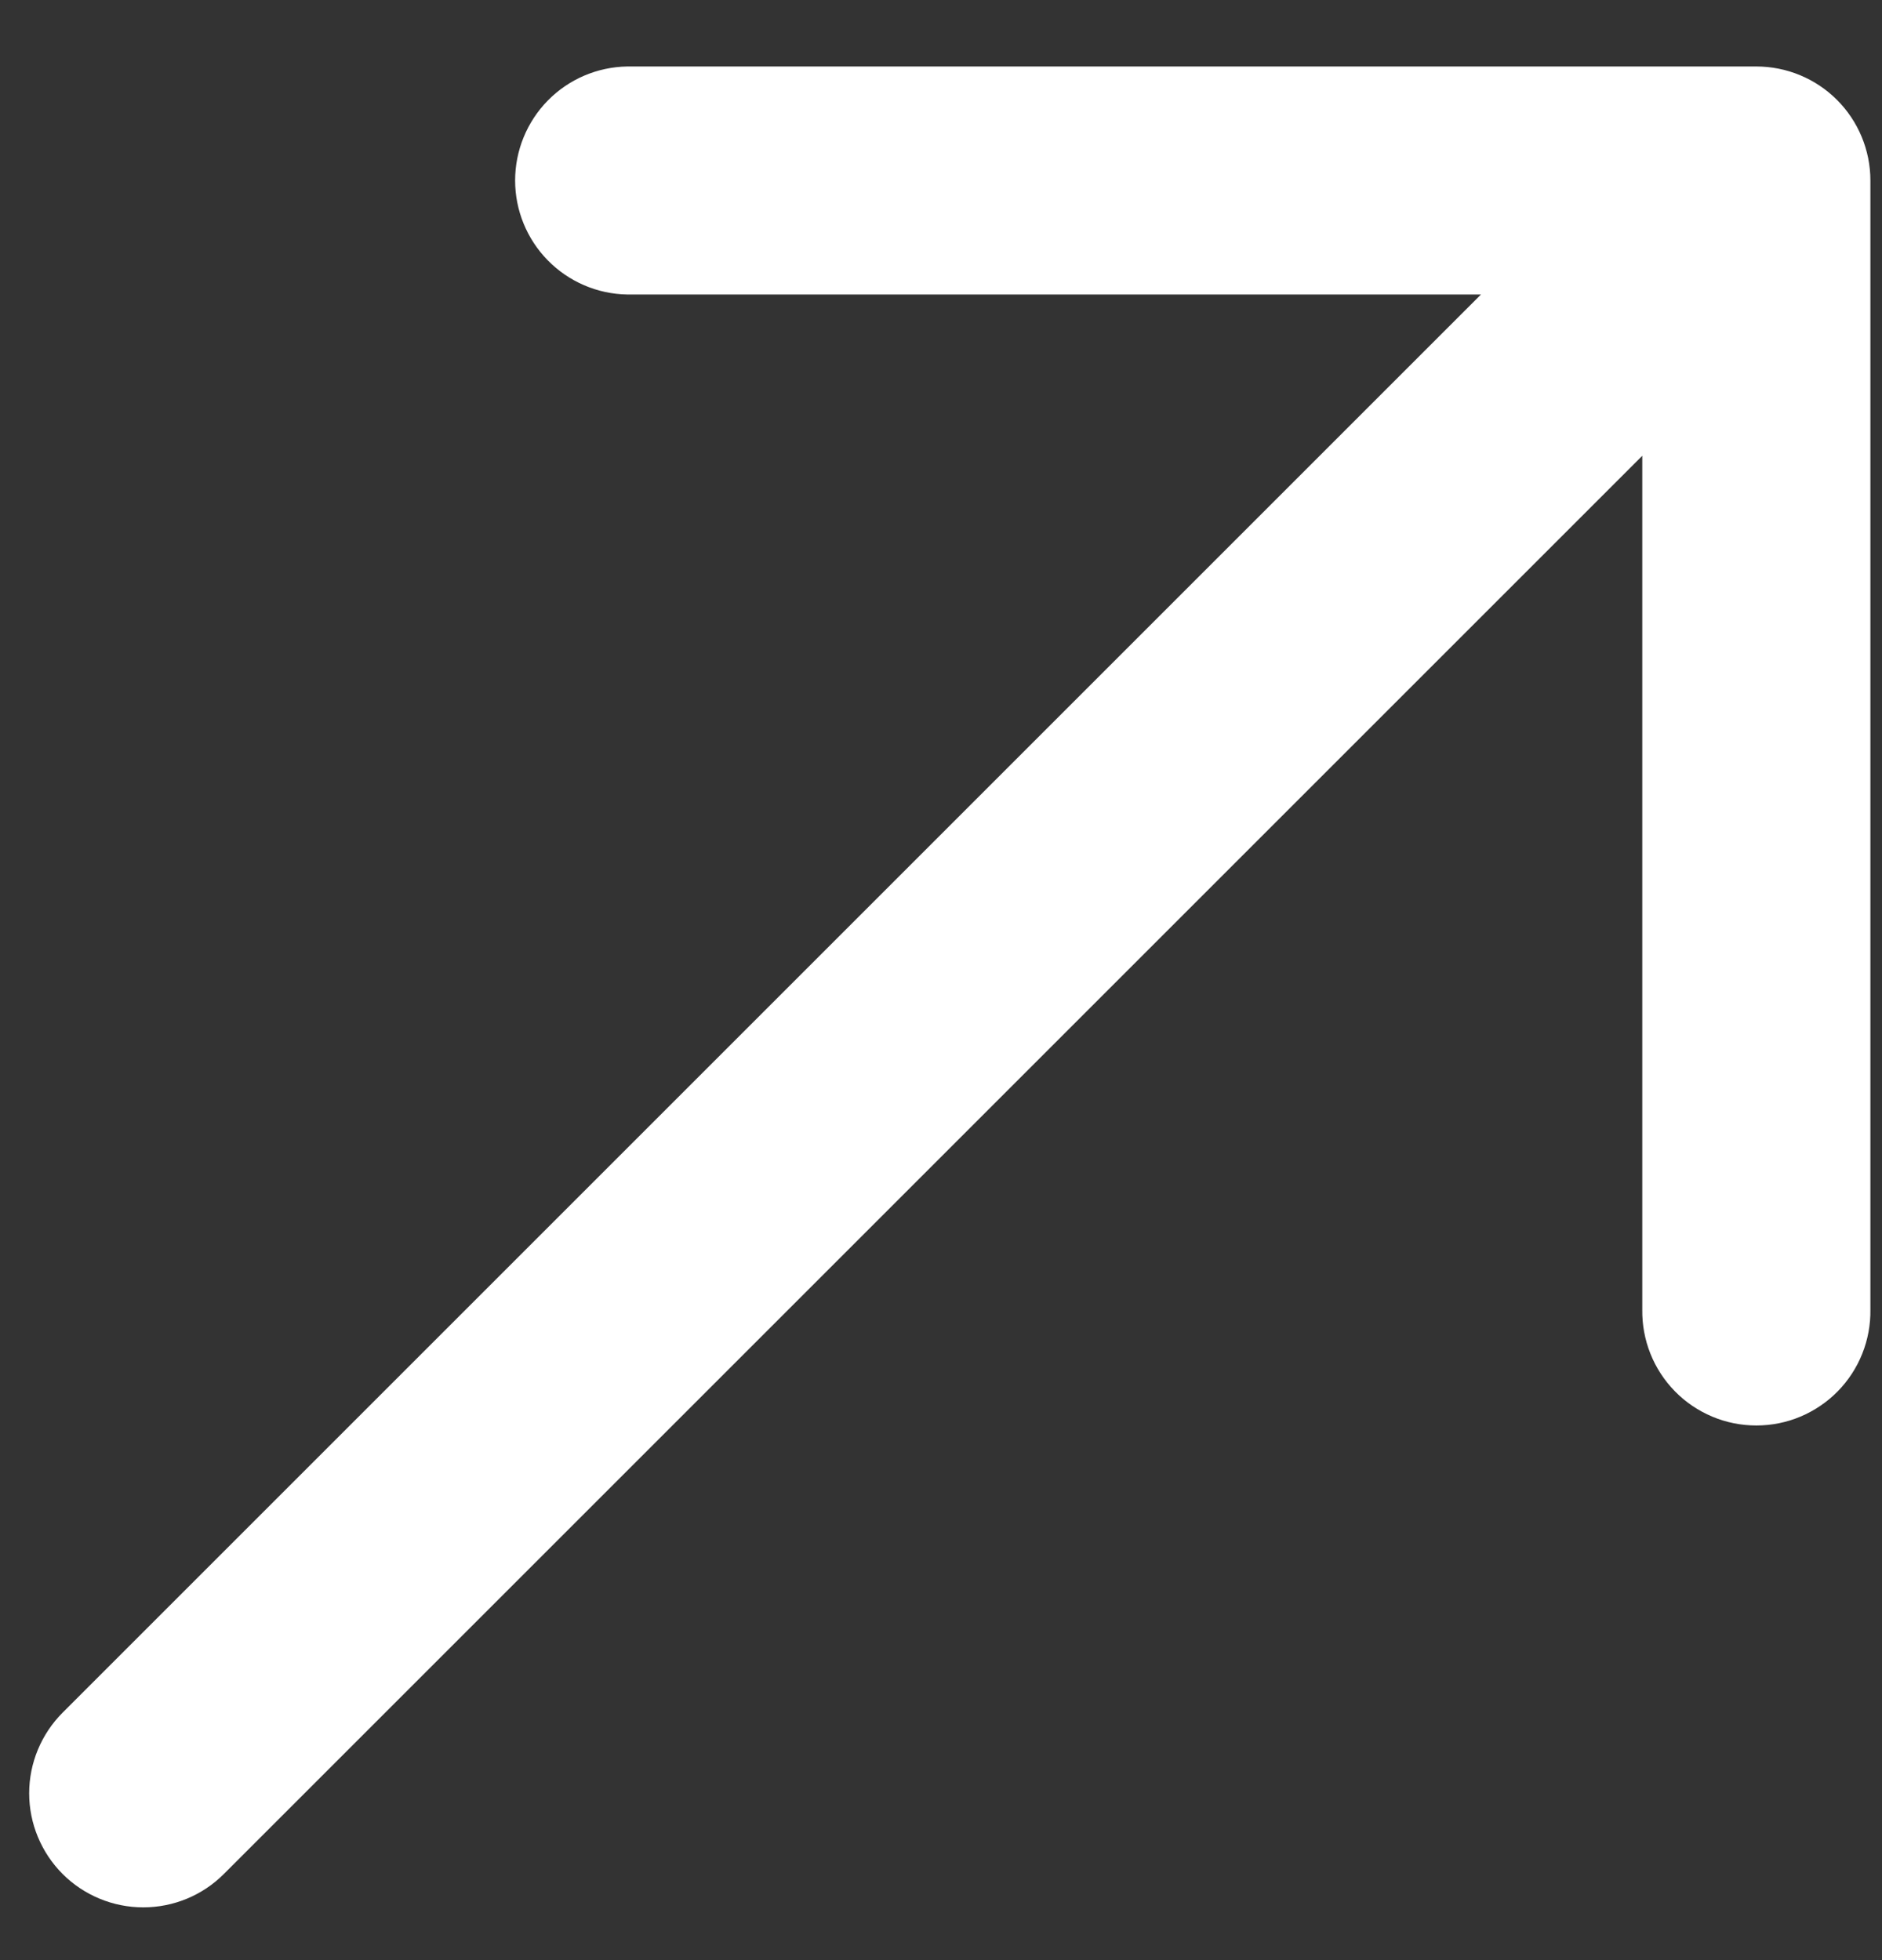 <svg width="24" height="25" viewBox="0 0 24 25" fill="none" xmlns="http://www.w3.org/2000/svg">
<rect x="0" y="0" width="24" height="25" fill="#333333" stroke="none"/>
<path d="M22.398 0.848L7.998 0.848C7.617 0.854 7.253 1.01 6.986 1.282C6.719 1.554 6.569 1.921 6.569 2.302C6.569 2.683 6.719 3.049 6.986 3.321C7.253 3.593 7.617 3.75 7.998 3.756H18.886L0.798 21.844C0.526 22.117 0.372 22.487 0.372 22.872C0.372 23.258 0.526 23.628 0.798 23.901C1.071 24.174 1.441 24.327 1.827 24.327C2.213 24.327 2.583 24.174 2.855 23.901L20.943 5.813L20.943 16.701C20.94 16.894 20.975 17.086 21.047 17.266C21.118 17.445 21.225 17.608 21.36 17.746C21.495 17.884 21.657 17.993 21.835 18.068C22.013 18.143 22.204 18.181 22.398 18.181C22.591 18.181 22.782 18.143 22.96 18.068C23.138 17.993 23.299 17.884 23.435 17.746C23.57 17.608 23.677 17.445 23.748 17.266C23.82 17.086 23.855 16.894 23.852 16.701V2.302C23.852 1.916 23.698 1.546 23.426 1.274C23.153 1.001 22.783 0.848 22.398 0.848Z" fill="white"/>
</svg>
